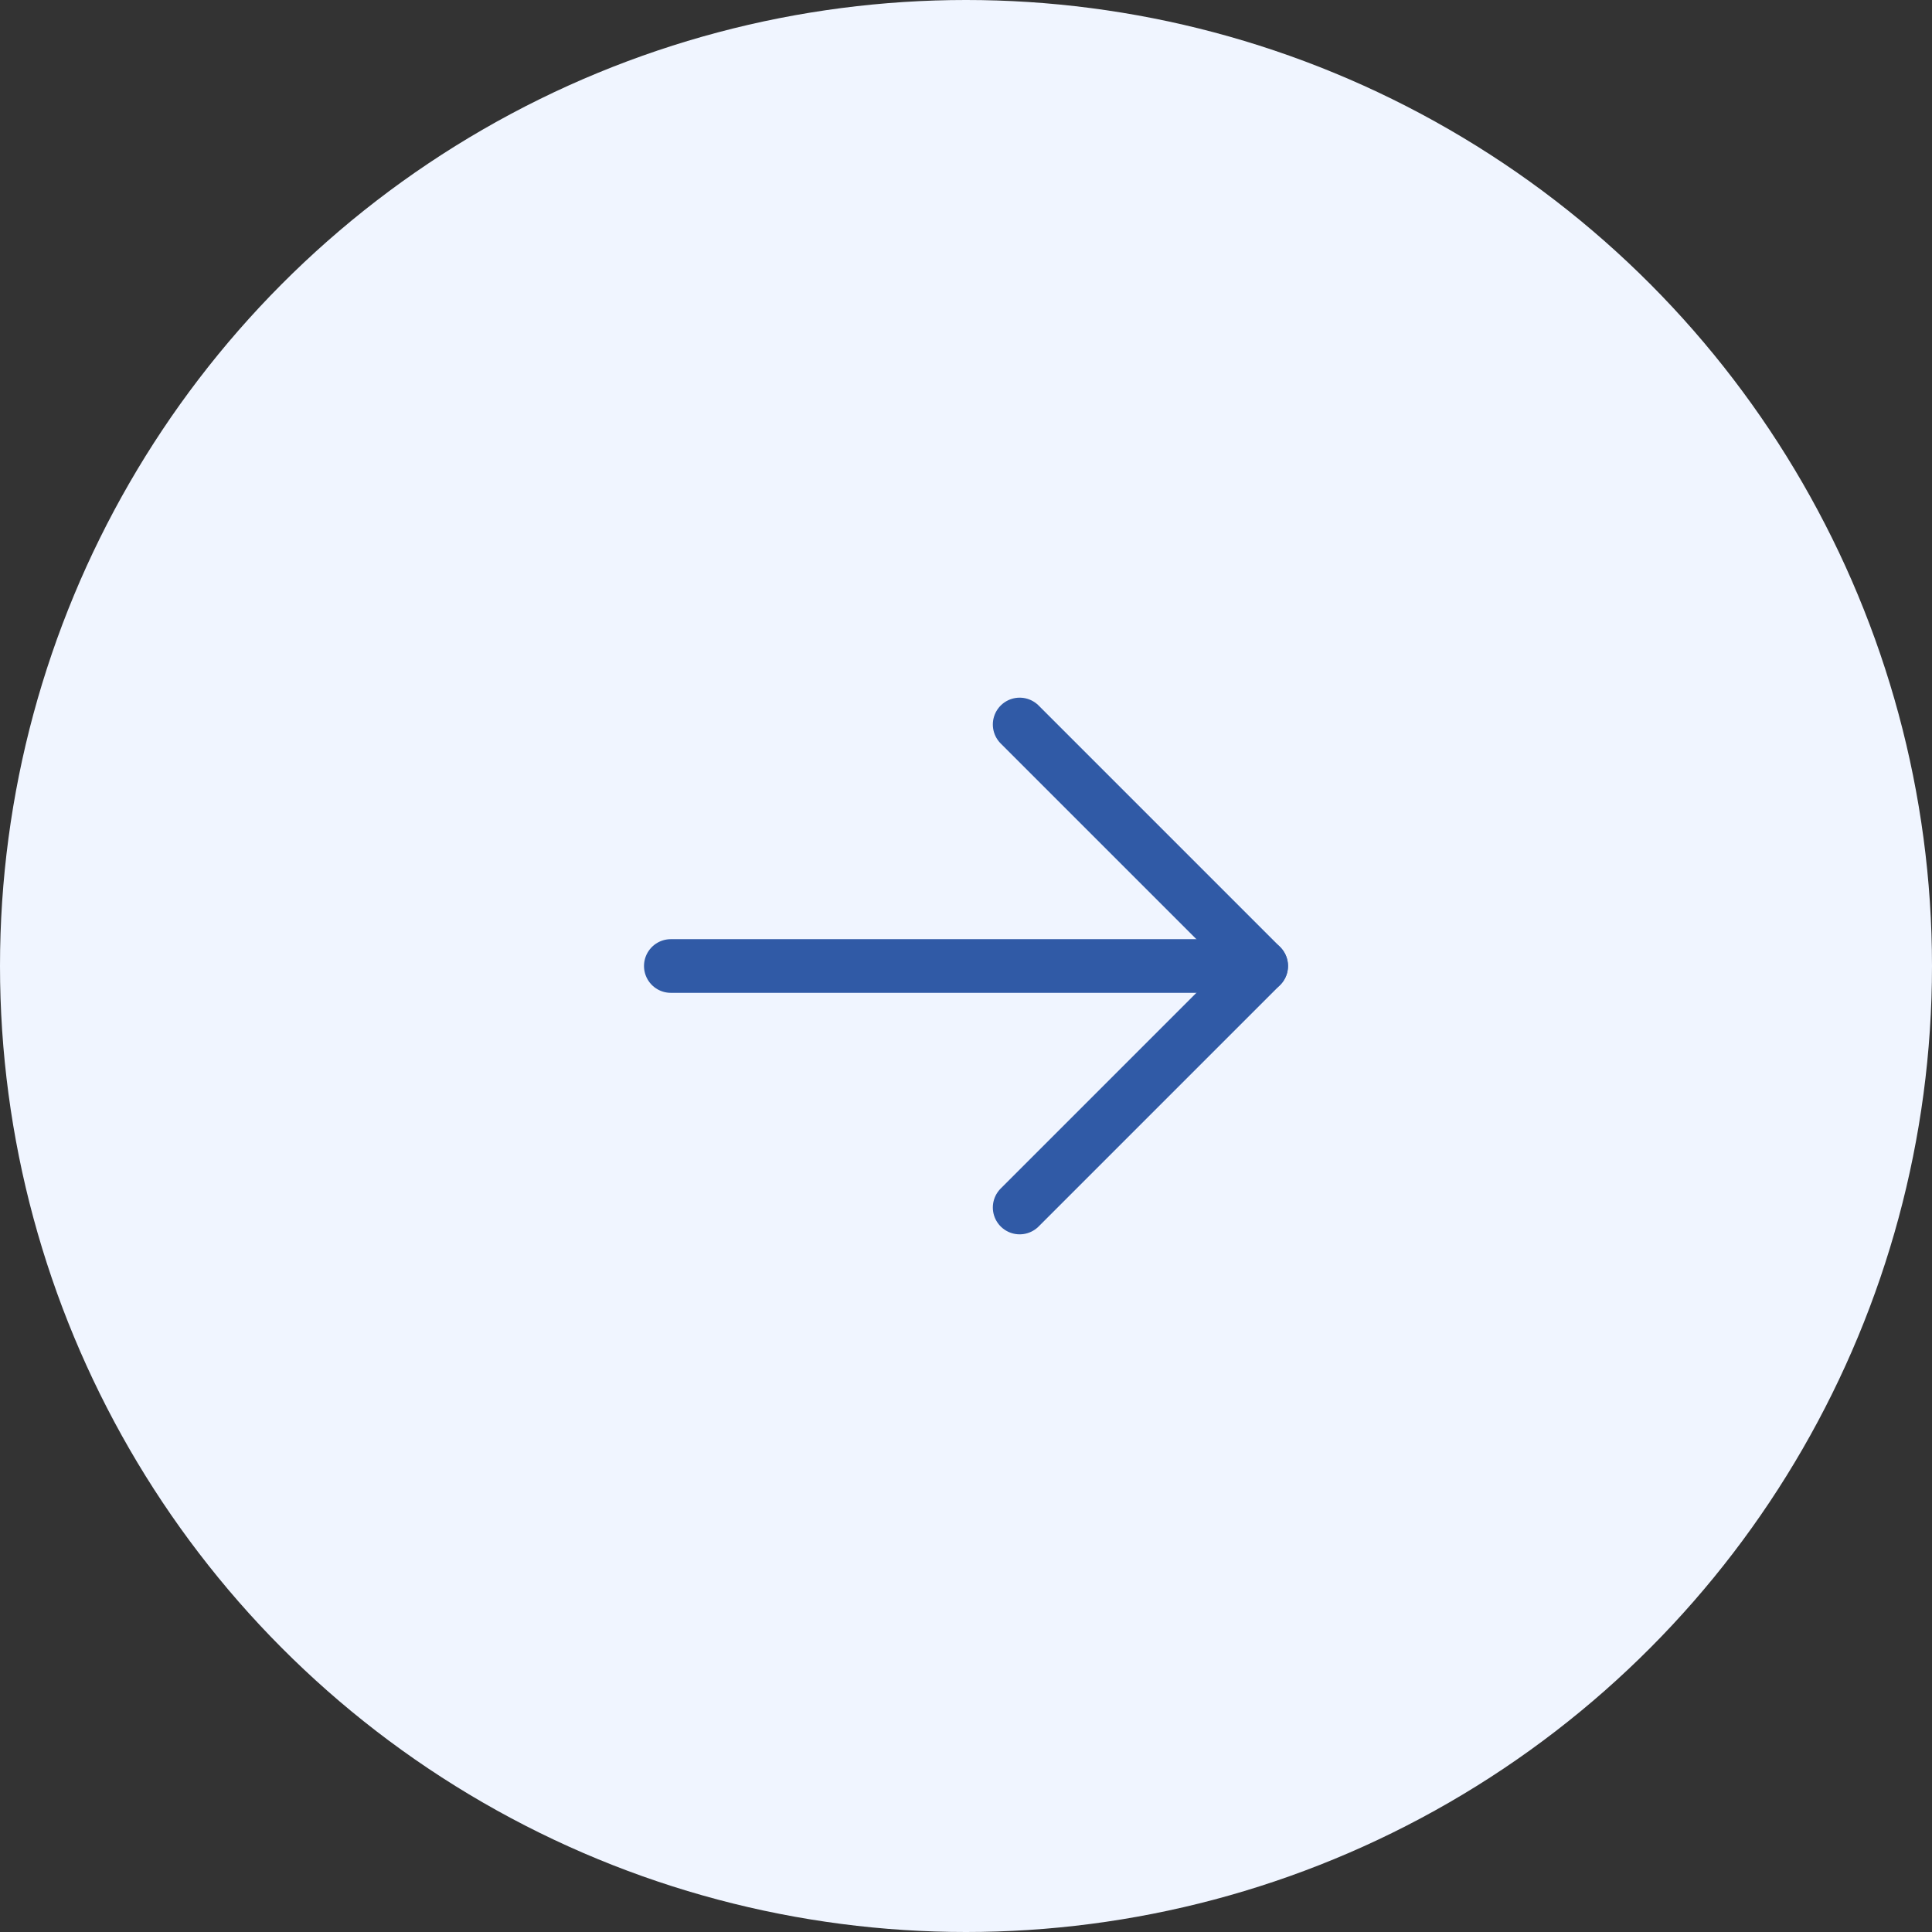 <svg width="72" height="72" viewBox="0 0 72 72" fill="none" xmlns="http://www.w3.org/2000/svg">
<rect x="0" y="0" width="72" height="72" fill="#333333" stroke="none"/>
<circle r="36" transform="matrix(-1 0 0 1 36 36)" fill="#F0F5FF"/>
<path d="M25 36H47" stroke="#305AA6" stroke-width="2" stroke-linecap="round" stroke-linejoin="round"/>
<path d="M38 27L47 36L38 45" stroke="#305AA6" stroke-width="2" stroke-linecap="round" stroke-linejoin="round"/>
</svg>
